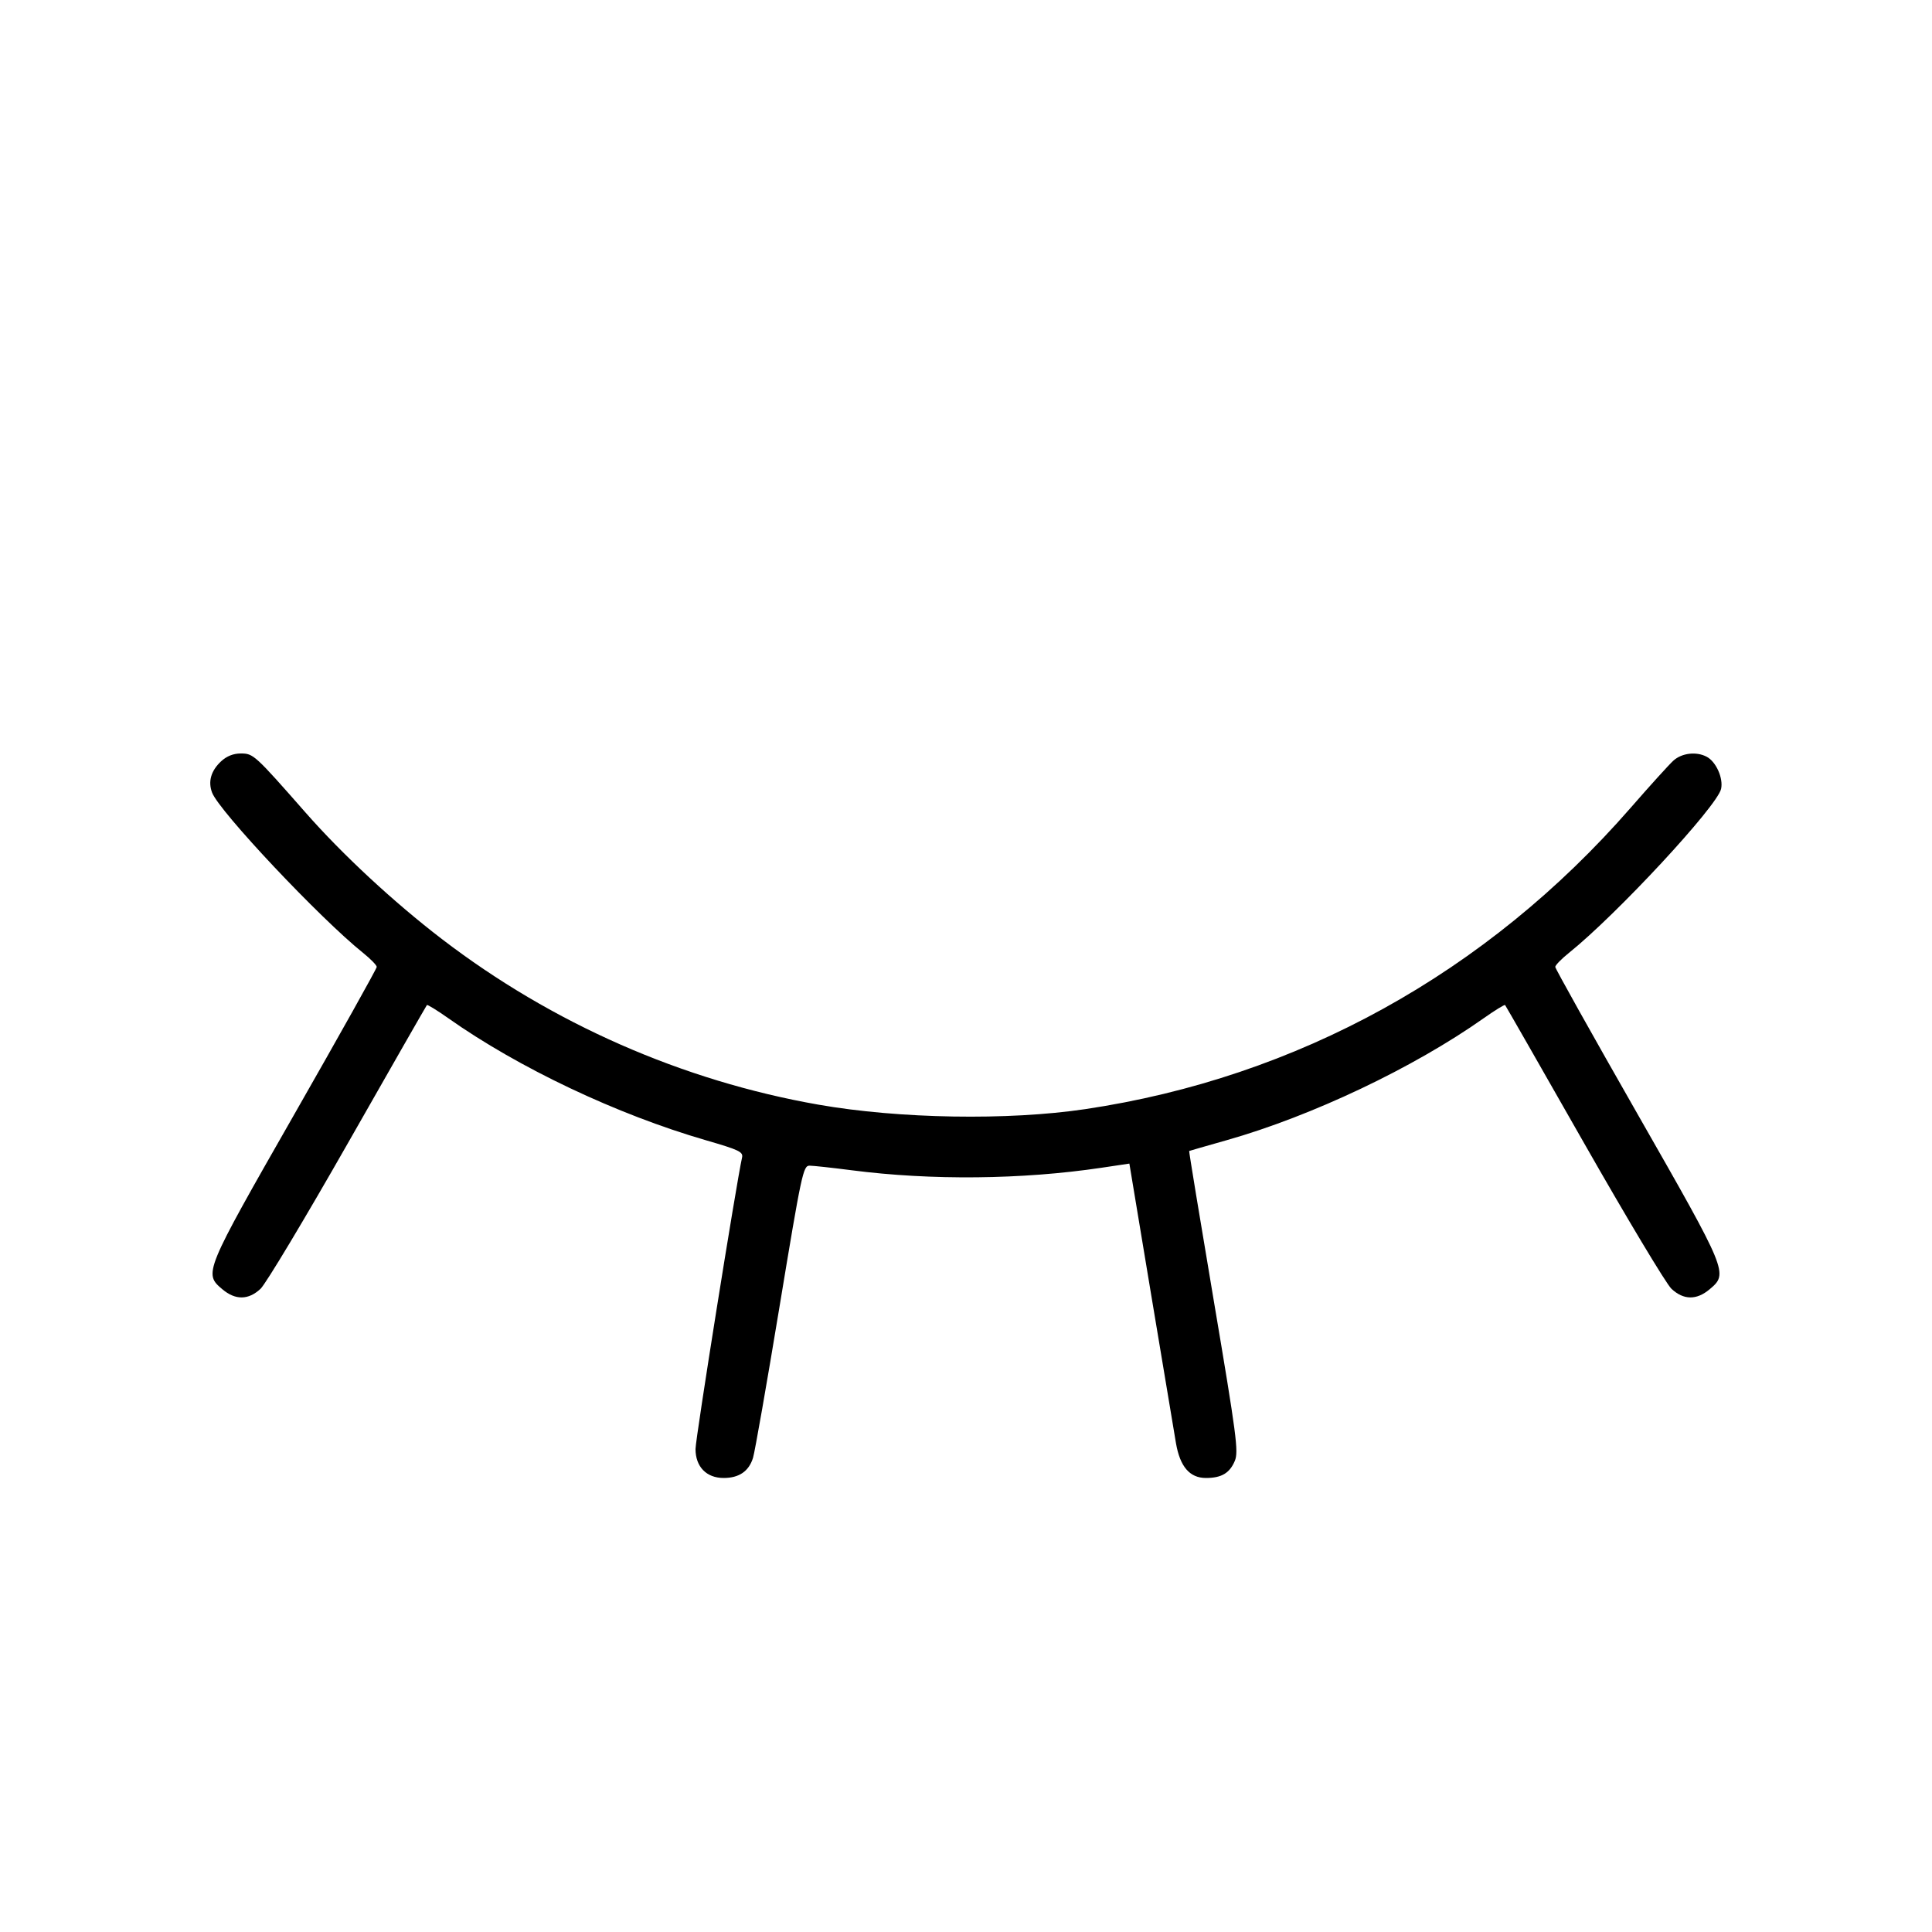 <svg fill="currentColor" viewBox="0 0 256 256" xmlns="http://www.w3.org/2000/svg"><path d="M29.306 100.870 C 27.959 102.119,27.544 103.553,28.104 105.027 C 29.048 107.509,42.396 121.680,48.107 126.261 C 49.104 127.061,49.920 127.899,49.920 128.122 C 49.920 128.346,45.024 137.100,39.040 147.577 C 27.022 168.618,26.973 168.738,29.473 170.842 C 31.200 172.295,32.919 172.272,34.523 170.773 C 35.213 170.128,40.424 161.440,46.102 151.467 C 51.780 141.493,56.489 133.262,56.567 133.175 C 56.644 133.088,57.916 133.871,59.394 134.914 C 68.726 141.503,81.733 147.666,93.524 151.086 C 97.955 152.371,98.494 152.629,98.325 153.387 C 97.547 156.883,92.160 190.622,92.160 192.001 C 92.160 194.351,93.605 195.840,95.886 195.840 C 97.932 195.840,99.225 194.954,99.779 193.172 C 100.016 192.410,101.598 183.387,103.294 173.120 C 106.213 155.455,106.426 154.454,107.269 154.457 C 107.759 154.459,110.272 154.733,112.853 155.066 C 123.399 156.427,135.430 156.305,145.971 154.731 L 149.648 154.182 152.524 171.491 C 154.105 181.011,155.590 189.897,155.823 191.237 C 156.363 194.351,157.648 195.840,159.794 195.840 C 161.856 195.840,162.944 195.194,163.623 193.566 C 164.130 192.349,163.850 190.220,160.838 172.385 C 158.996 161.479,157.526 152.536,157.571 152.512 C 157.616 152.488,159.861 151.842,162.560 151.077 C 173.830 147.880,187.296 141.487,196.606 134.914 C 198.084 133.871,199.356 133.088,199.433 133.175 C 199.511 133.262,204.220 141.493,209.898 151.467 C 215.576 161.440,220.787 170.128,221.477 170.773 C 223.081 172.272,224.800 172.295,226.527 170.842 C 229.027 168.738,228.978 168.618,216.960 147.577 C 210.976 137.100,206.080 128.346,206.080 128.122 C 206.080 127.899,206.896 127.061,207.893 126.261 C 214.225 121.181,227.552 106.816,228.054 104.530 C 228.364 103.117,227.394 100.941,226.157 100.279 C 224.787 99.546,222.839 99.774,221.719 100.800 C 221.142 101.328,218.606 104.128,216.083 107.023 C 196.989 128.929,171.919 142.780,143.787 146.968 C 133.558 148.490,119.147 148.248,108.456 146.374 C 90.423 143.213,73.146 135.615,58.547 124.424 C 52.164 119.531,45.387 113.245,40.492 107.674 C 33.730 99.980,33.577 99.840,31.892 99.840 C 30.925 99.840,30.035 100.194,29.306 100.870 " stroke="none" fill-rule="evenodd"></path></svg>